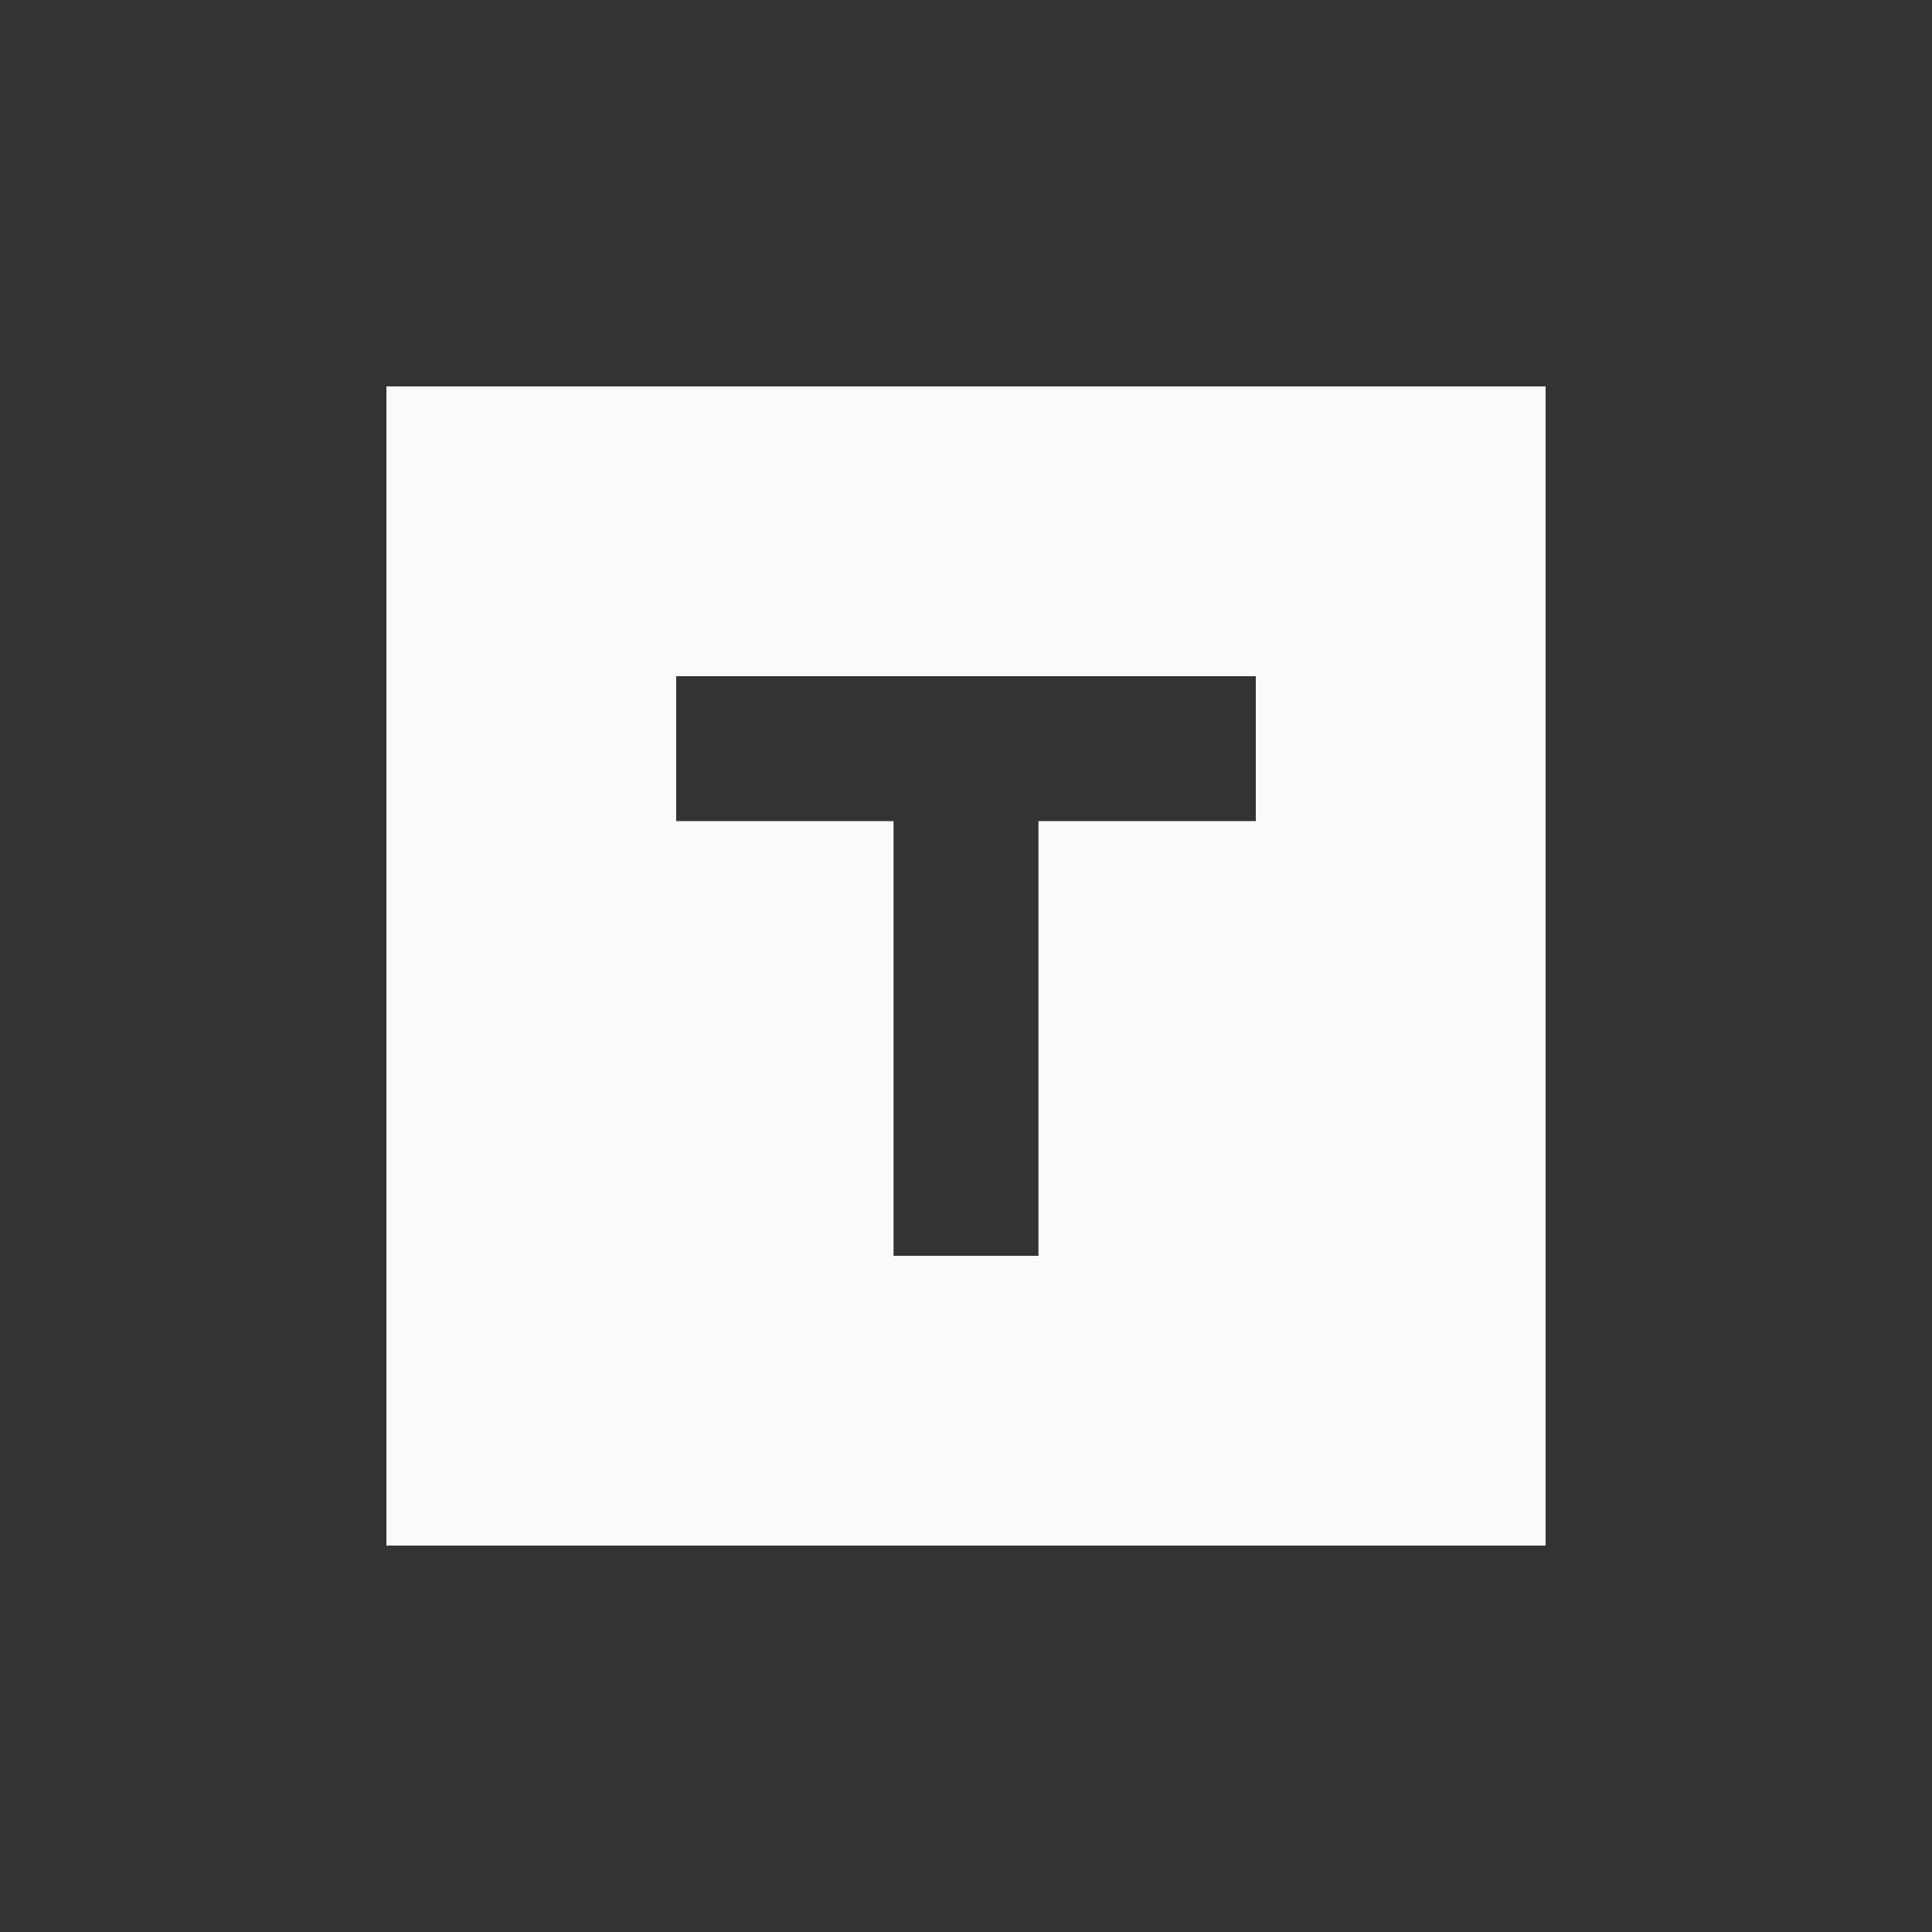 <?xml version="1.0" encoding="utf-8"?>
<svg role="img" viewBox="0 0 24 24" xmlns="http://www.w3.org/2000/svg">
	<rect x="0" y="0" width="24" height="24" fill="#333333" stroke="none"/>
	<title>Telegraph</title>
	<path d="M0 0v24h24V0H0zm6 6h12v3h-4.5v9h-3V9H6V6Z" transform="translate(4.8, 4.8) scale(0.6)" fill="#FAFAFA"></path>
</svg>